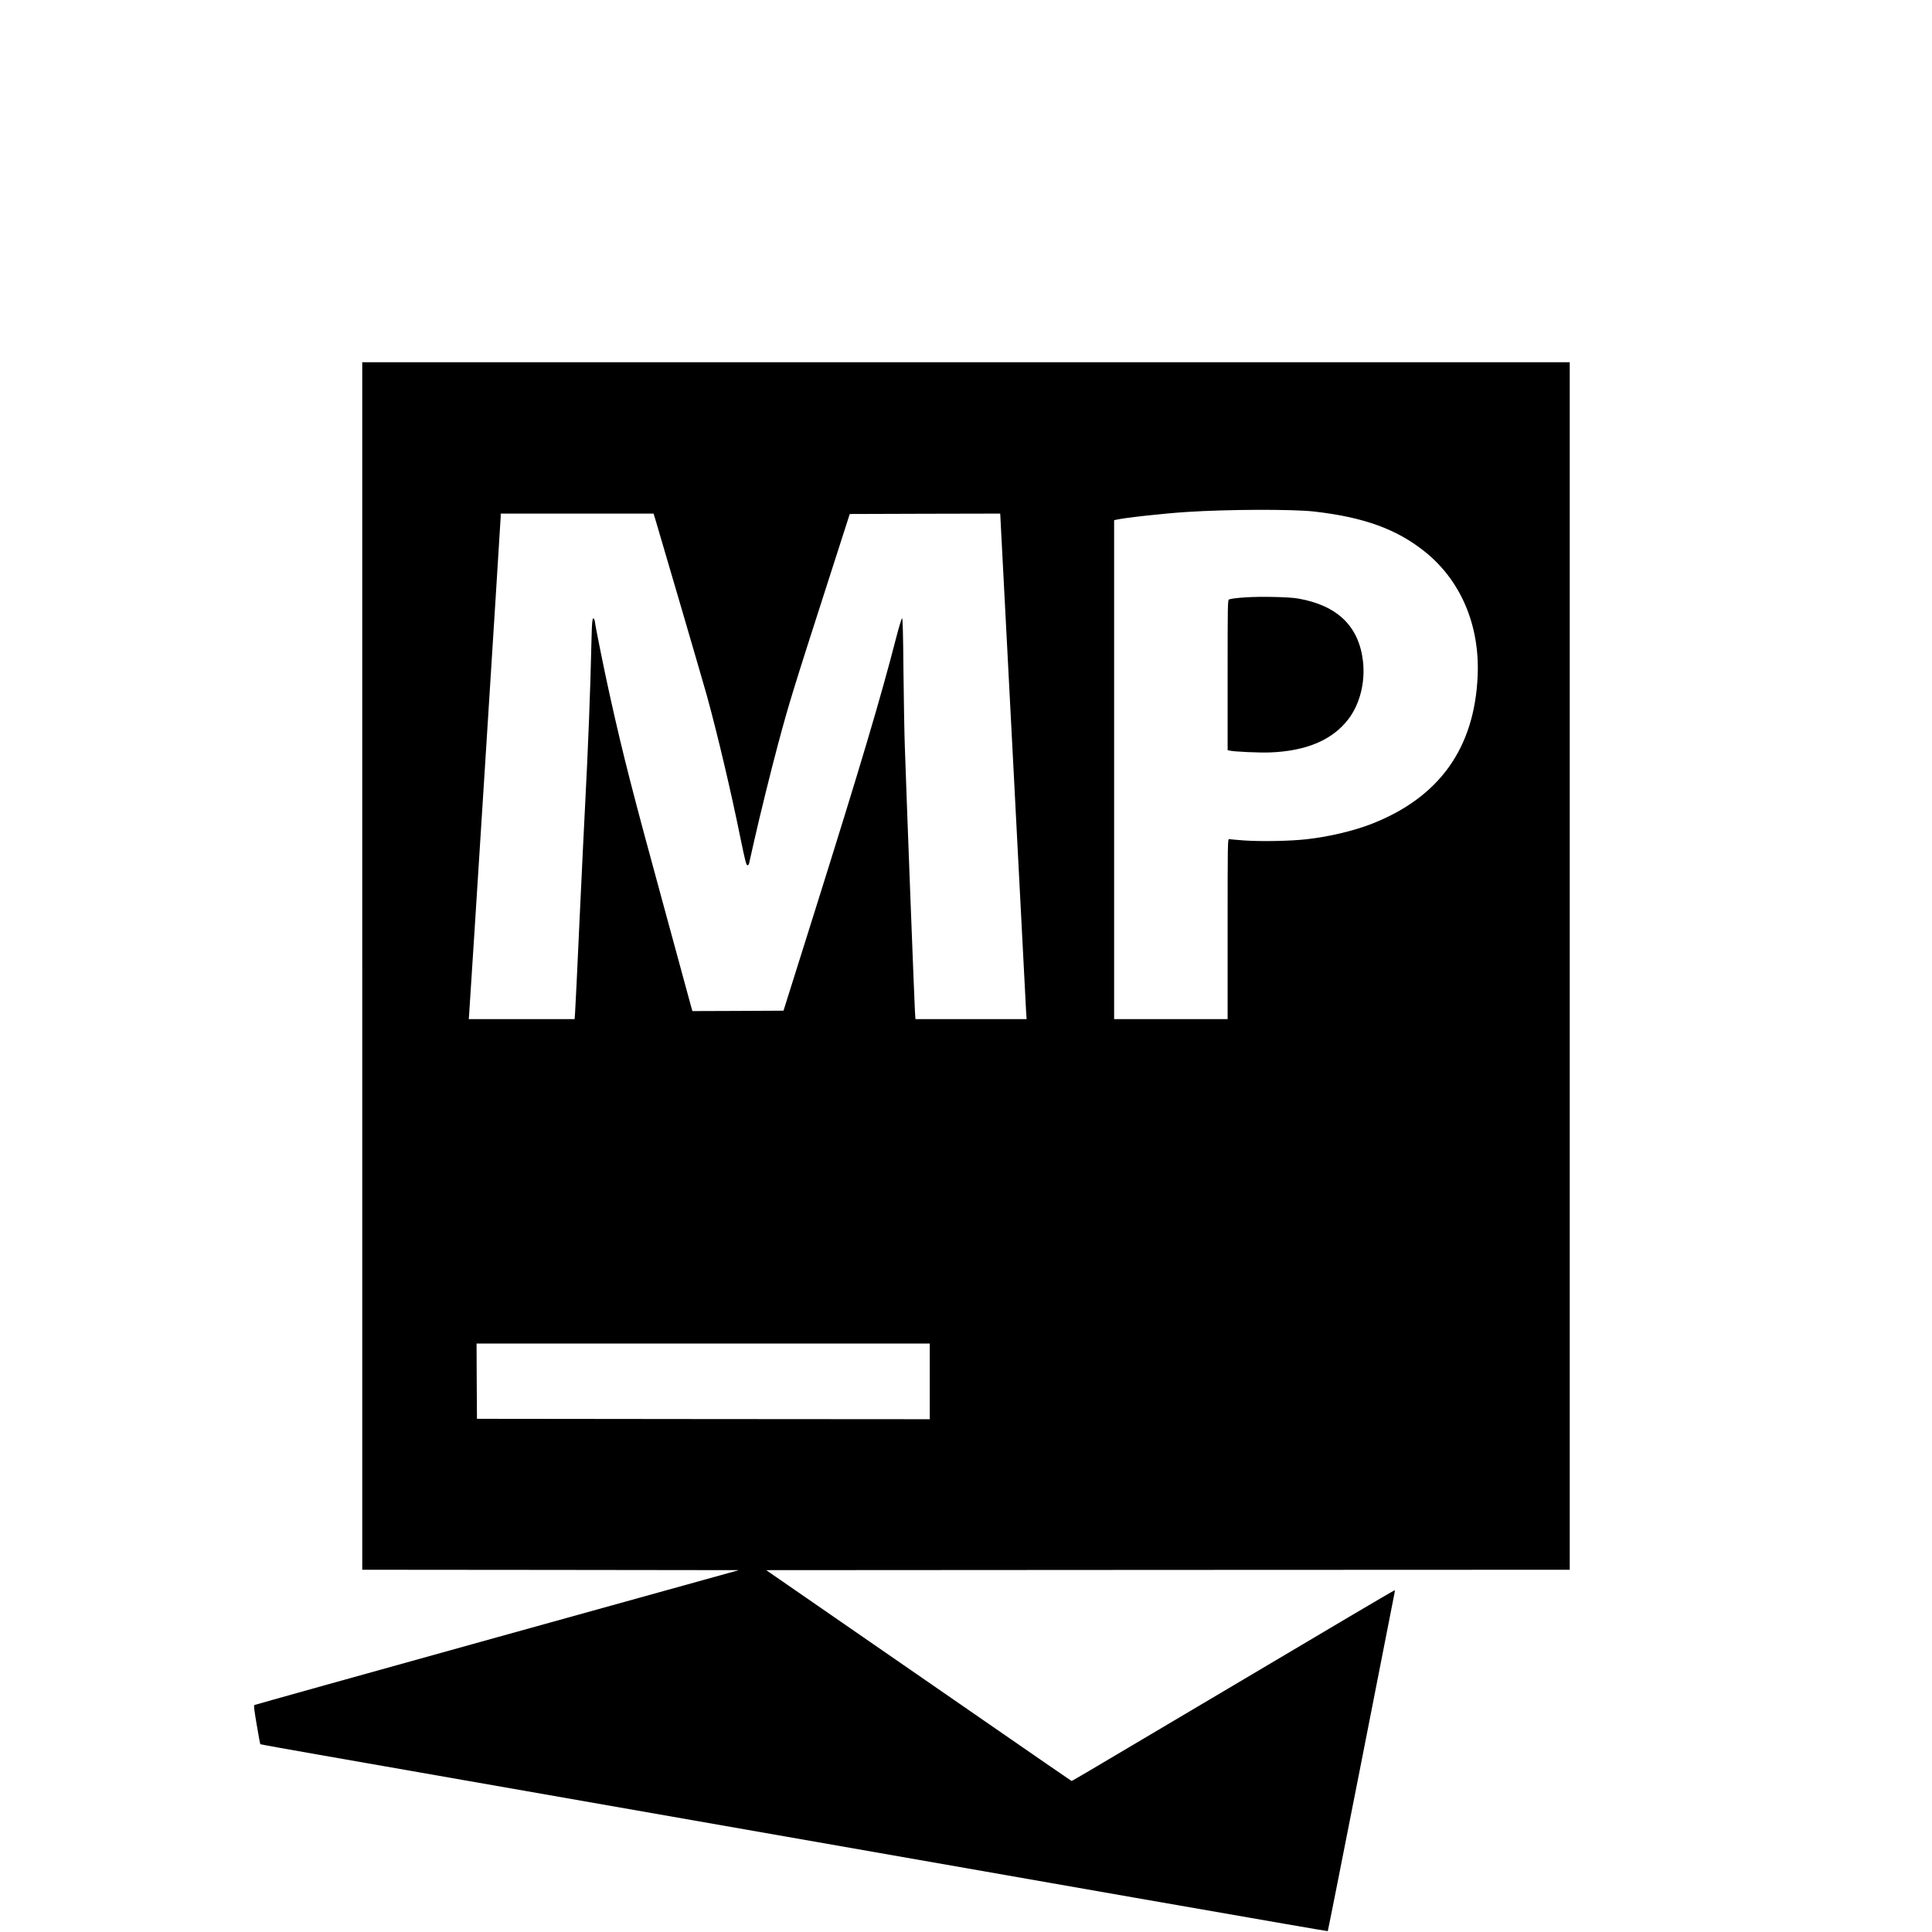 <?xml version="1.0" standalone="no"?>
<!DOCTYPE svg PUBLIC "-//W3C//DTD SVG 20010904//EN"
 "http://www.w3.org/TR/2001/REC-SVG-20010904/DTD/svg10.dtd">
<svg version="1.0" xmlns="http://www.w3.org/2000/svg"
 width="2400pt" height="2400pt" viewBox="0 0 2400 2400"
 preserveAspectRatio="xMidYMid meet">

<g transform="translate(0,2400) scale(0.1,-0.1)"
fill="#000000" stroke="none">
<path d="M4500 12000 l0 -7500 2339 -2 2339 -3 -3004 -834 c-1652 -459 -3009
-838 -3015 -842 -8 -5 1 -76 30 -244 22 -131 42 -240 45 -242 3 -3 337 -63
743 -134 10216 -1791 12513 -2193 12517 -2188 3 2 185 922 406 2044 220 1122
407 2073 415 2114 9 41 14 76 12 77 -2 2 -264 -151 -583 -340 -318 -188 -1139
-675 -1824 -1081 -1653 -980 -1602 -950 -1610 -948 -4 1 -490 336 -1081 745
-1073 742 -2195 1517 -2533 1750 l-178 123 4991 3 4991 2 0 7500 0 7500 -7500
0 -7500 0 0 -7500z m11820 5646 c620 -70 1030 -218 1381 -500 446 -358 682
-913 655 -1541 -39 -898 -474 -1508 -1313 -1838 -218 -86 -531 -161 -808 -192
-202 -23 -557 -30 -771 -16 -98 7 -187 15 -196 17 -17 5 -18 -53 -18 -1115 l0
-1121 -705 0 -705 0 0 3099 0 3099 23 5 c96 24 593 79 877 97 507 33 1311 36
1580 6z m-8176 -108 c77 -257 596 -2031 638 -2183 132 -480 300 -1192 417
-1770 54 -263 71 -331 84 -333 10 -2 18 5 22 20 3 13 32 145 66 293 69 306
210 877 294 1190 138 514 174 632 653 2120 l238 740 935 3 934 2 159 -3052
c87 -1679 160 -3092 163 -3140 l6 -88 -691 0 -690 0 -6 93 c-7 107 -100 2520
-126 3297 -6 162 -13 586 -17 943 -4 458 -9 647 -17 647 -6 0 -40 -111 -75
-248 -196 -760 -436 -1567 -1019 -3422 l-379 -1205 -566 -3 -566 -2 -12 42
c-6 24 -161 592 -344 1263 -390 1427 -502 1863 -666 2600 -63 279 -189 902
-189 933 0 9 -5 24 -10 32 -22 33 -27 -20 -34 -323 -11 -524 -42 -1321 -76
-1957 -11 -201 -42 -851 -70 -1445 -27 -594 -52 -1117 -56 -1162 l-6 -83 -657
0 -658 0 4 48 c9 106 393 6165 393 6197 l0 35 949 0 950 0 25 -82z m3406
-10698 l0 -470 -2812 2 -2813 3 -3 468 -2 467 2815 0 2815 0 0 -470z"/>
<path d="M15483 16580 c-115 -7 -176 -15 -215 -26 -17 -5 -18 -58 -18 -939 l0
-933 23 -6 c57 -14 367 -28 507 -23 451 18 775 156 972 416 141 186 208 453
180 712 -49 438 -316 698 -807 784 -106 19 -459 27 -642 15z"/>
</g>
</svg>
